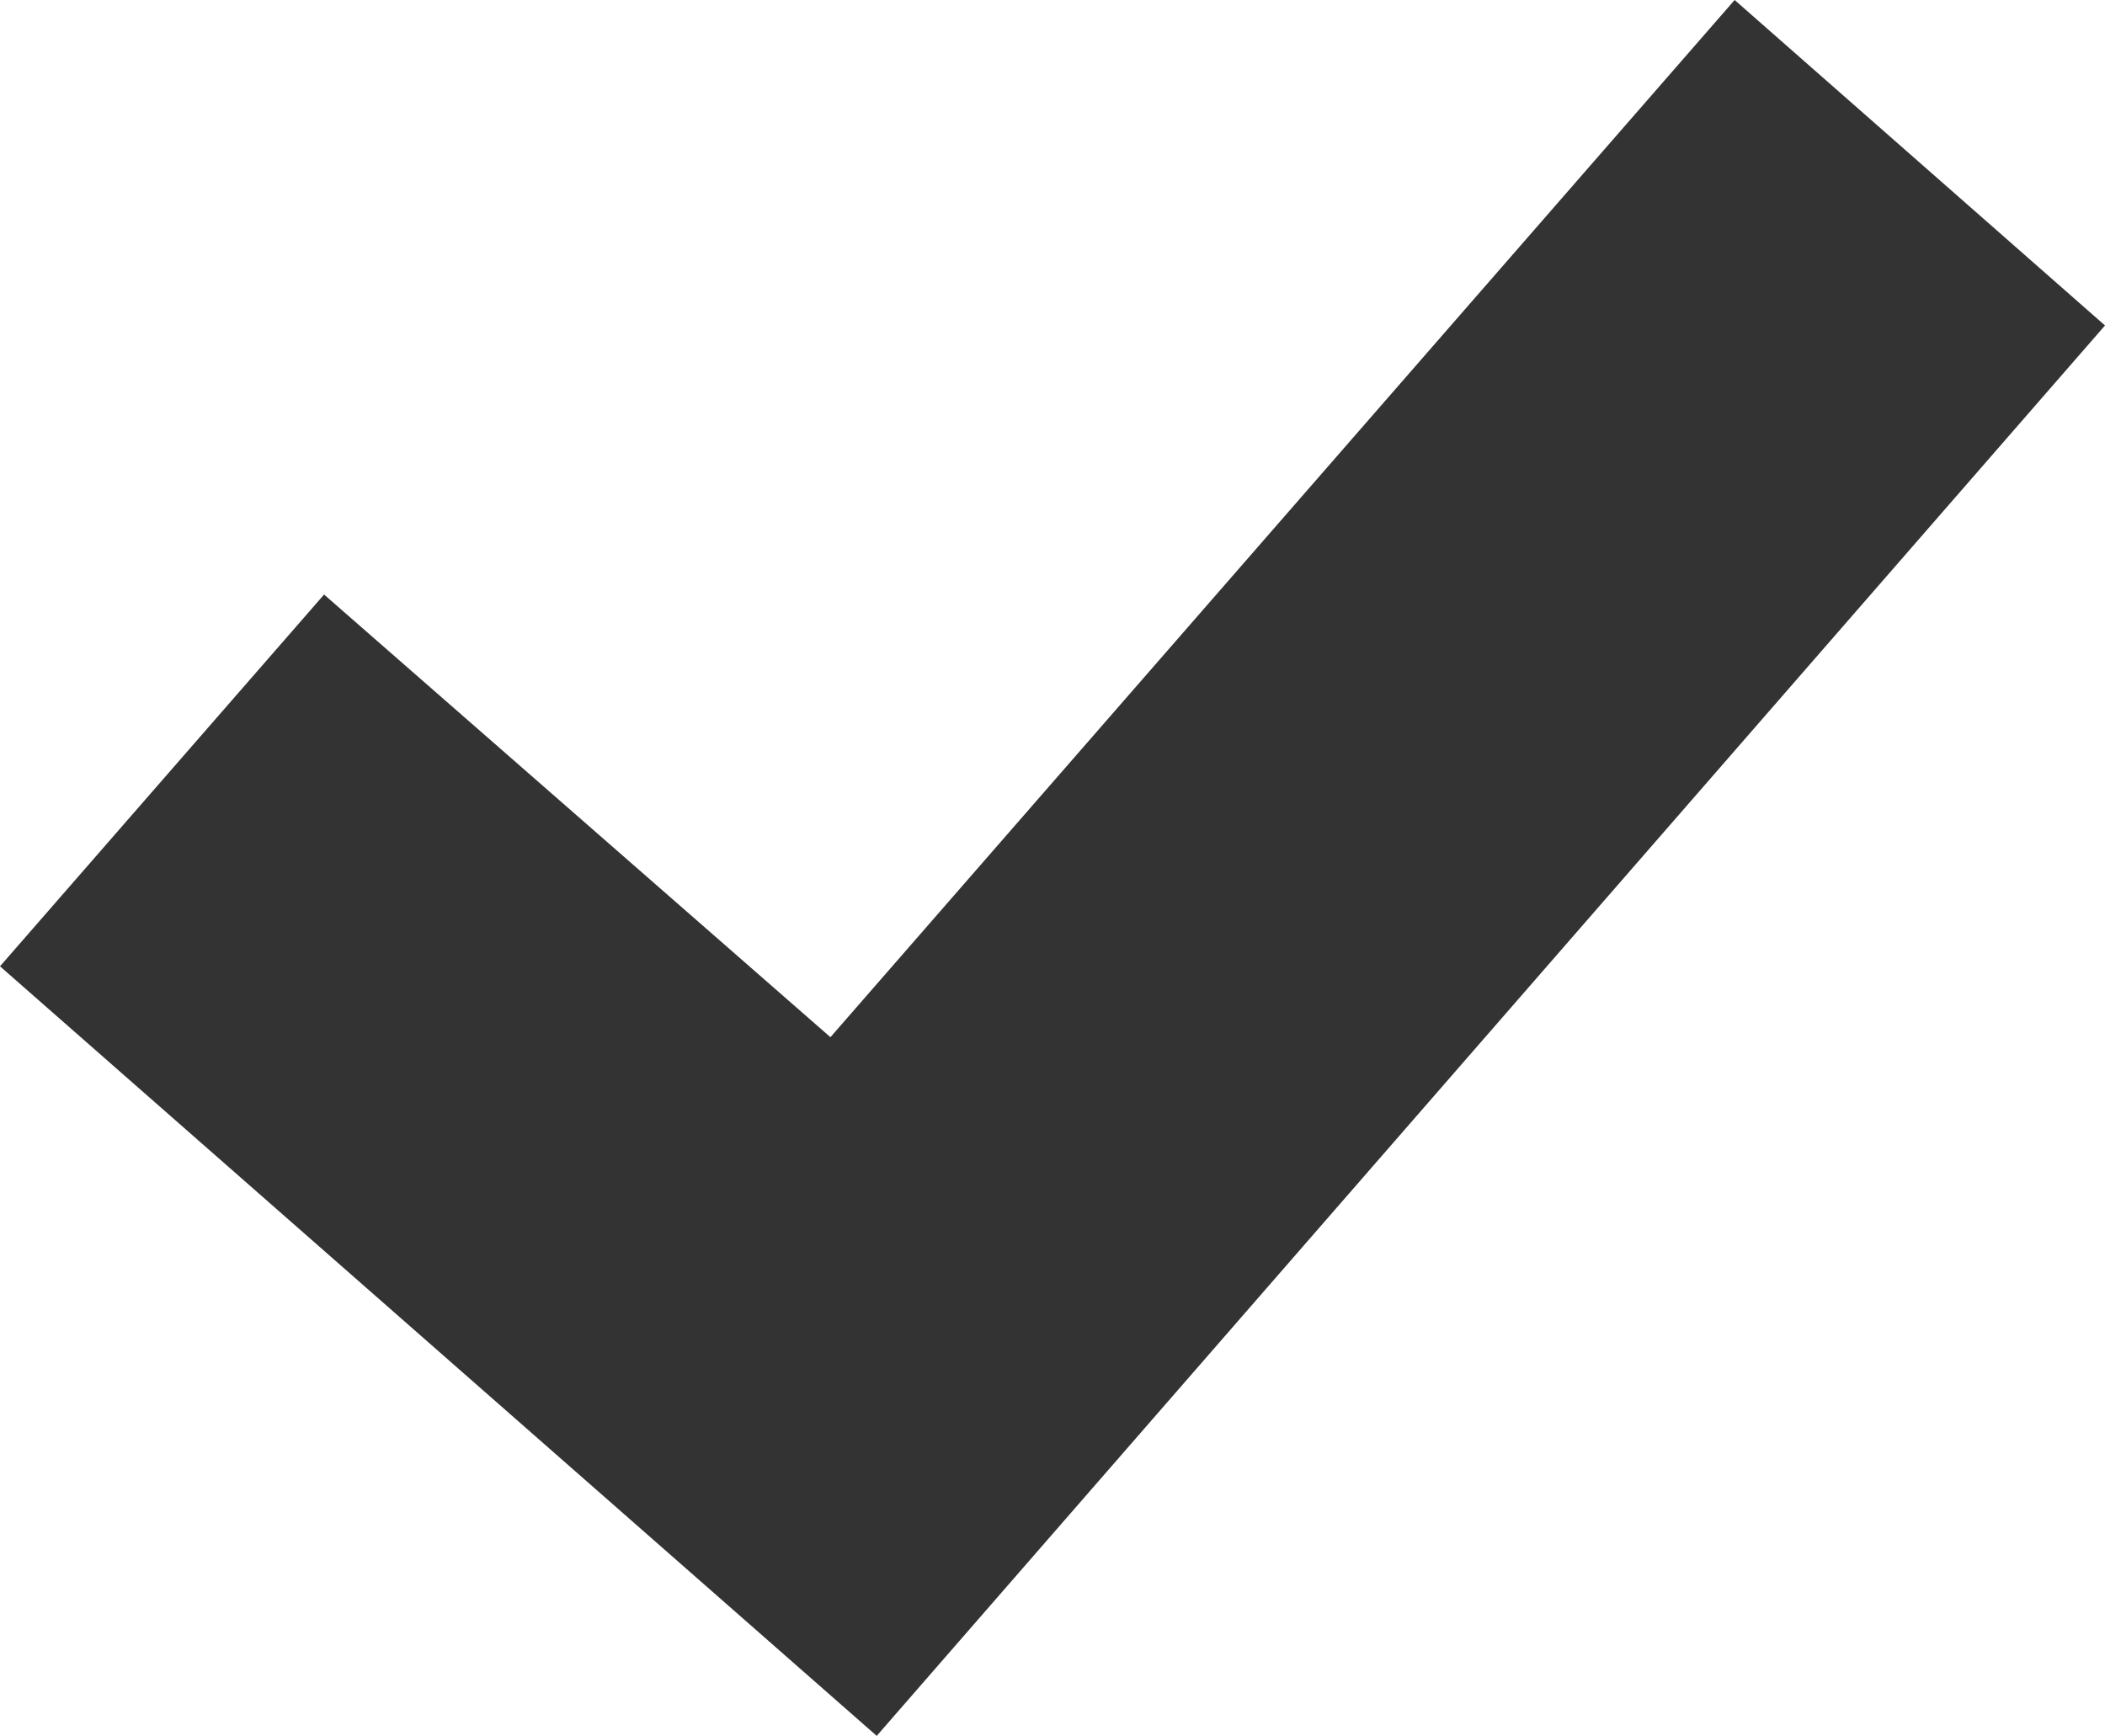 <svg xmlns="http://www.w3.org/2000/svg" viewBox="0 0 14.55 12"><defs><style>.cls-1{fill:#333;}</style></defs><title>Conf_check</title><g id="Layer_2" data-name="Layer 2"><g id="Layer_1-2" data-name="Layer 1"><polygon class="cls-1" points="11.99 0 5.74 7.17 2.24 4.11 0 6.68 6.06 12 14.55 2.25 11.99 0"/></g></g></svg>